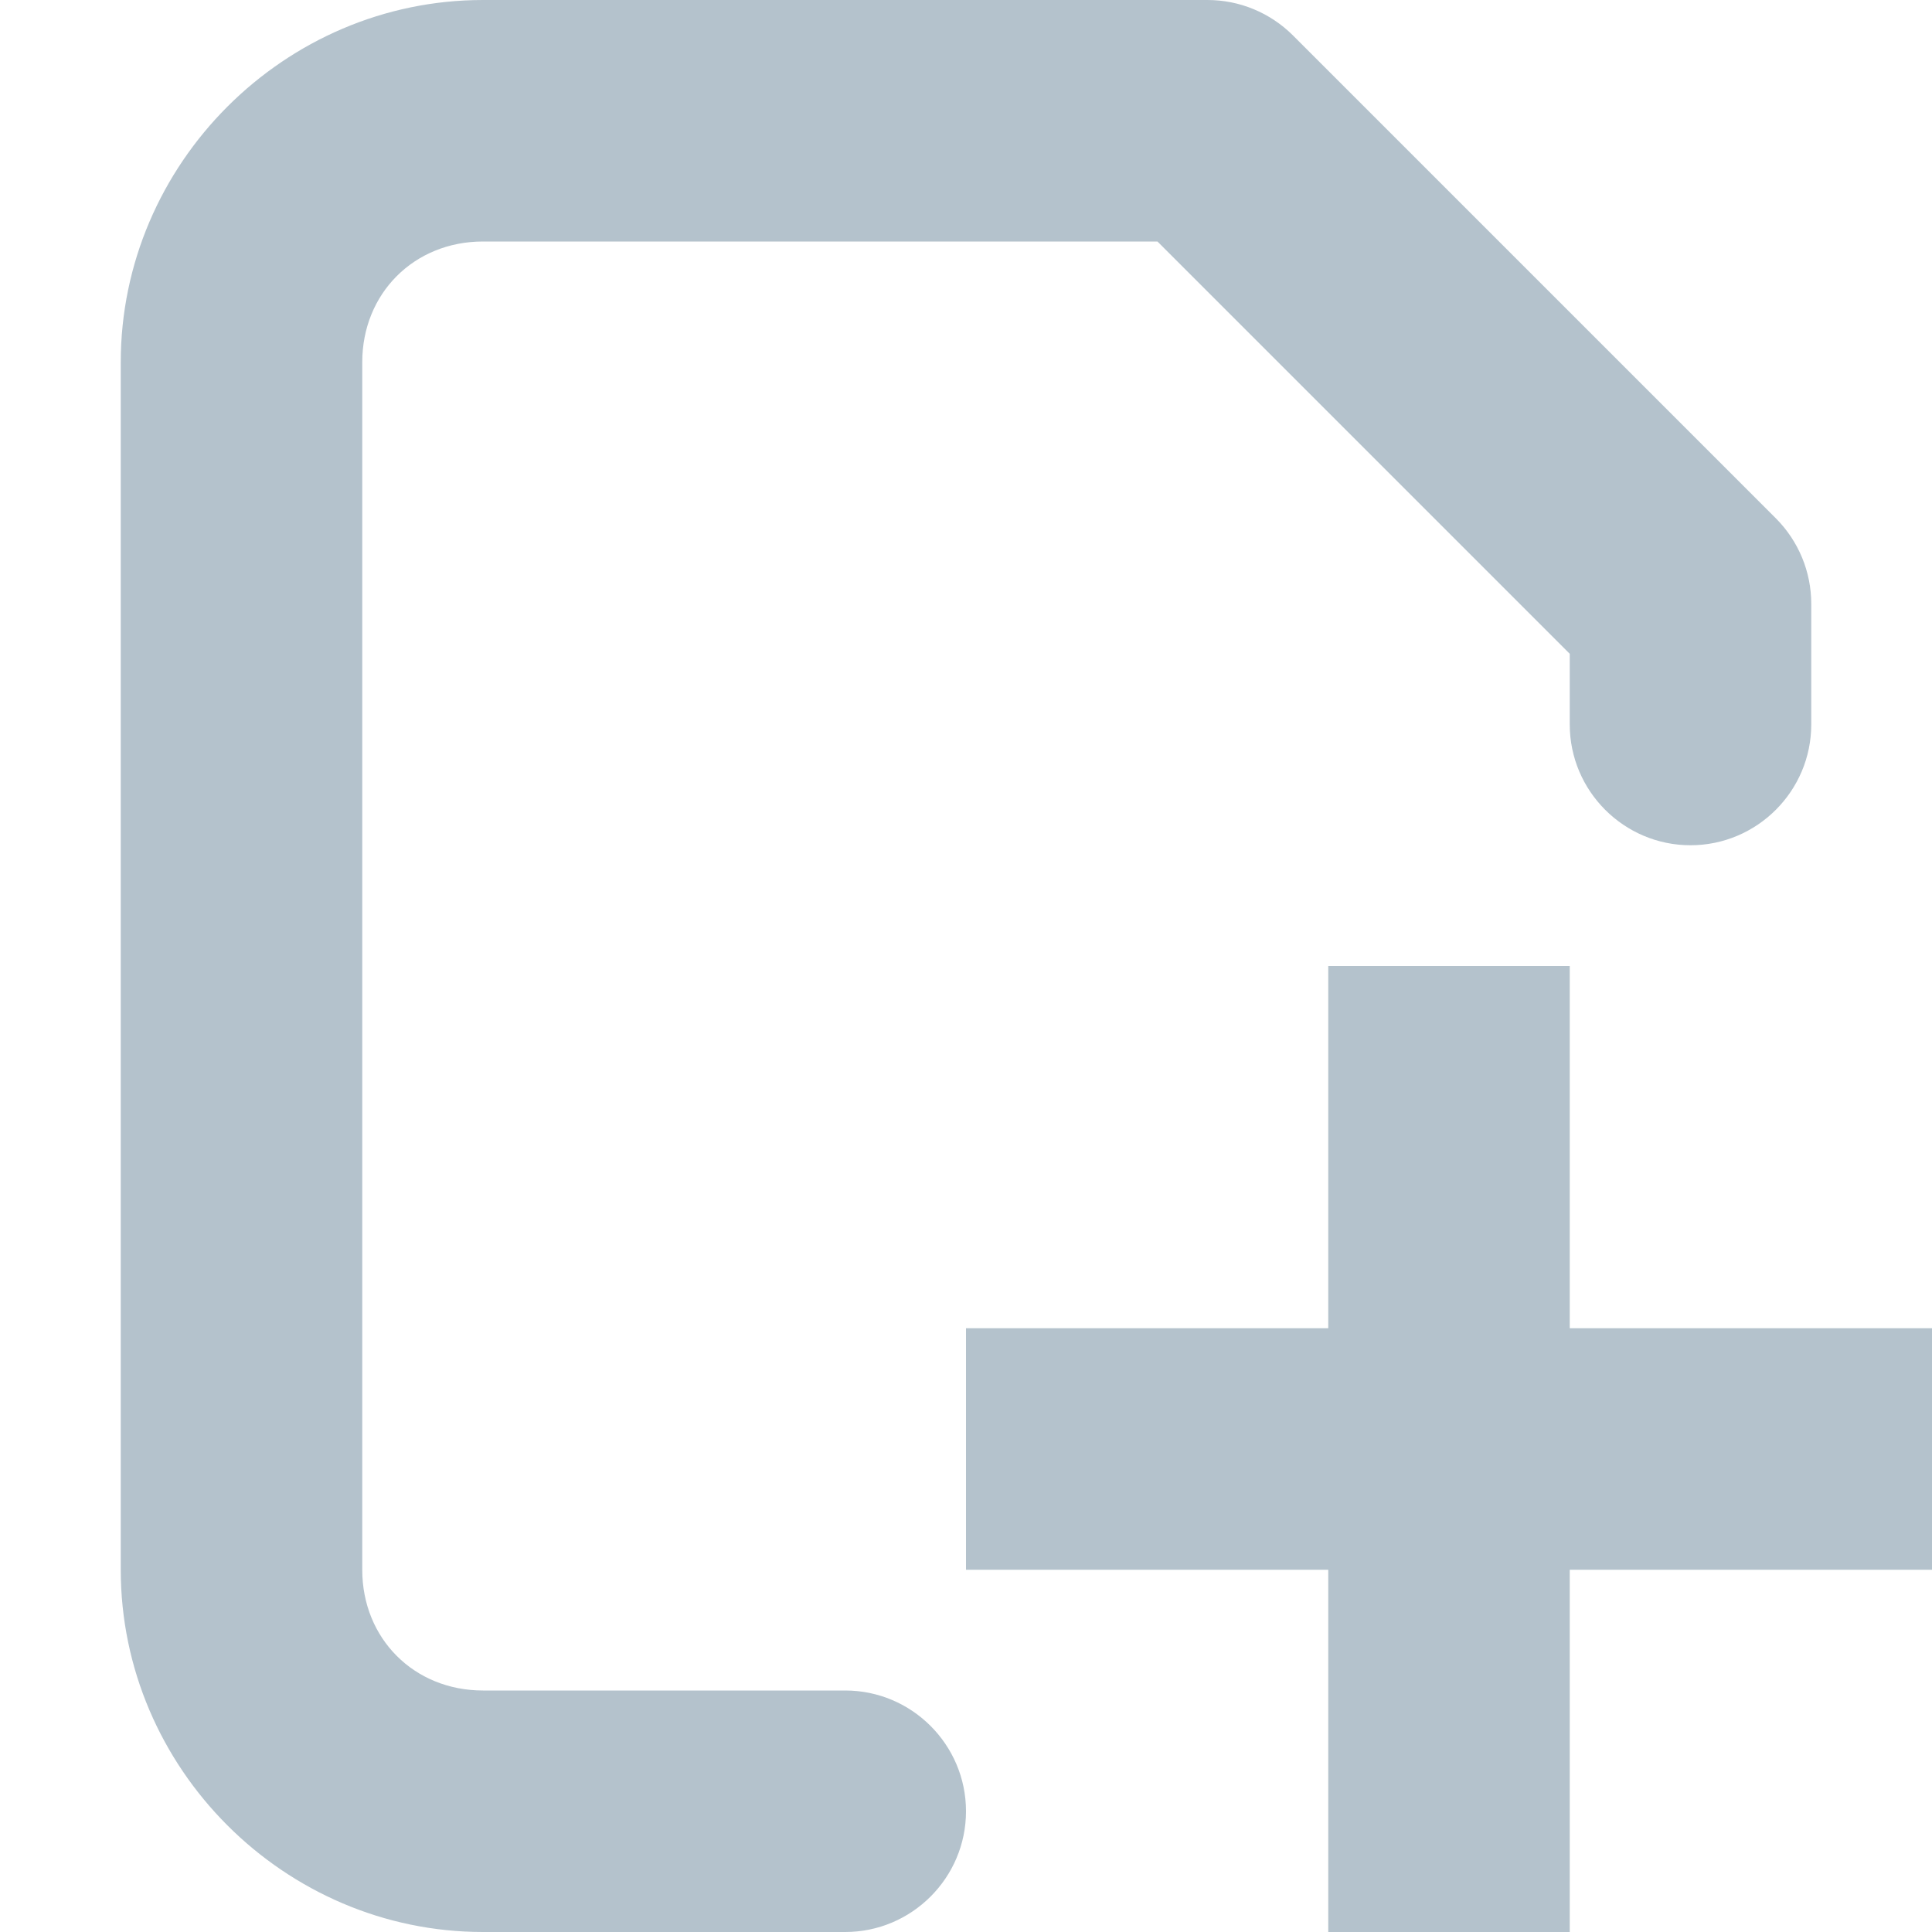 <svg width="20" height="20" viewBox="0 0 20 20" fill="none" xmlns="http://www.w3.org/2000/svg">
<g clip-path="url(#clip0_35_2470)">
<path d="M5 0C2.944 0 1.25 1.694 1.25 3.75V16.25C1.25 18.306 2.944 20 5 20H8.75C9.438 20 10 19.439 10 18.75C10 18.061 9.438 17.5 8.75 17.5H5C4.287 17.5 3.75 16.963 3.75 16.25V3.75C3.75 3.037 4.287 2.5 5 2.5H11.982L16.25 6.768V7.5C16.25 8.188 16.811 8.75 17.5 8.75C18.189 8.75 18.75 8.188 18.75 7.5V6.25C18.75 5.918 18.618 5.601 18.384 5.366L13.384 0.366C13.149 0.132 12.832 0 12.5 0L5 0ZM13.75 10V13.75H10V16.25H13.75V20H16.25V16.25H20V13.75H16.25V10H13.75Z" fill="#053354" fill-opacity="0.3"/>
</g>
<defs>
<clipPath id="clip0_35_2470">
<rect width="20" height="20" fill="white"/>
</clipPath>
</defs>
</svg>